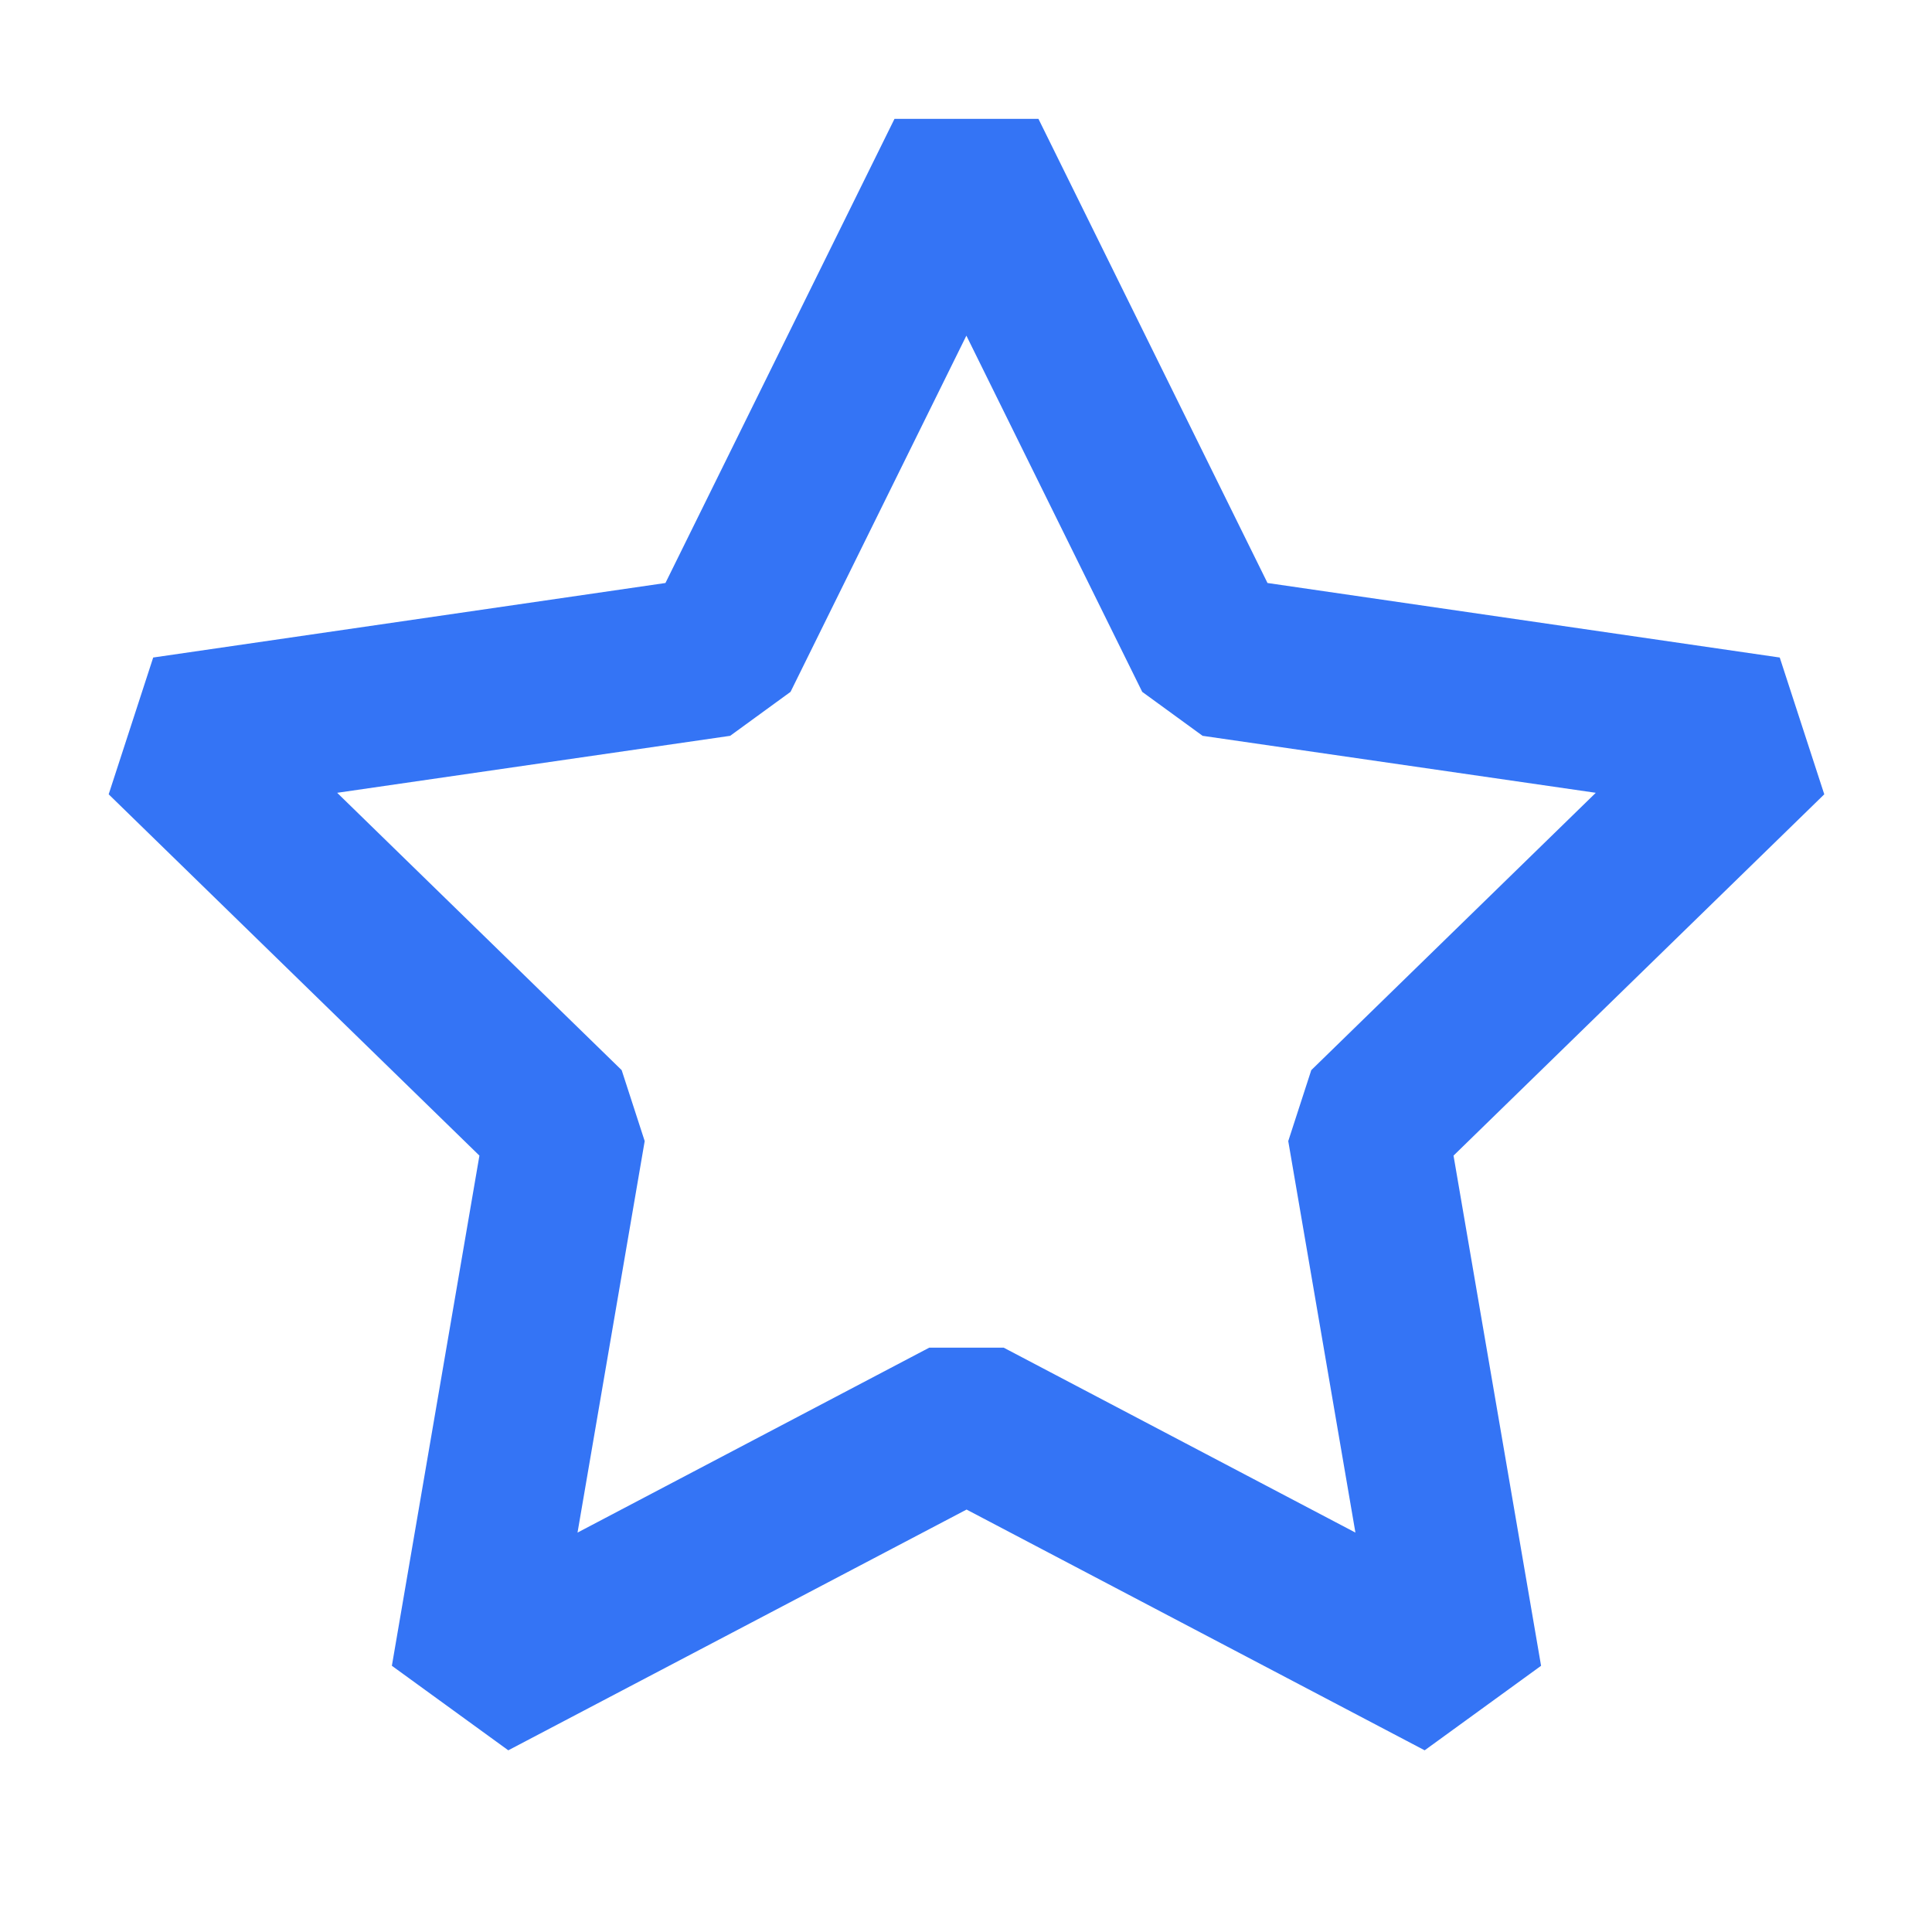 <?xml version="1.0" encoding="utf-8"?>
<!-- Generator: Adobe Illustrator 22.0.0, SVG Export Plug-In . SVG Version: 6.00 Build 0)  -->
<svg version="1.1" id="图层_1" xmlns="http://www.w3.org/2000/svg" xmlns:xlink="http://www.w3.org/1999/xlink" x="0px" y="0px"
	 viewBox="0 0 1024 1024" style="enable-background:new 0 0 1024 1024;" xml:space="preserve">
<style type="text/css">
	.st0{fill:#3474F5;}
</style>
<g>
	<path class="st0" d="M755.1,927.7L512.3,800.1L269.4,927.7l-61.7-44.8l46.4-270.4L57.6,421l23.6-72.5L352.7,309L474.1,63h76.3
		l121.4,246l271.5,39.5l23.6,72.5L770.4,612.5l46.4,270.4L755.1,927.7z M178.7,420.2l150.8,147l12.2,37.6l-35.6,207.5l186.4-98H532
		l186.4,98l-35.6-207.5l12.2-37.6l150.8-147L637.4,390l-32-23.3l-93.2-188.8L419,366.7L387,390L178.7,420.2z"/>
</g>
</svg>
